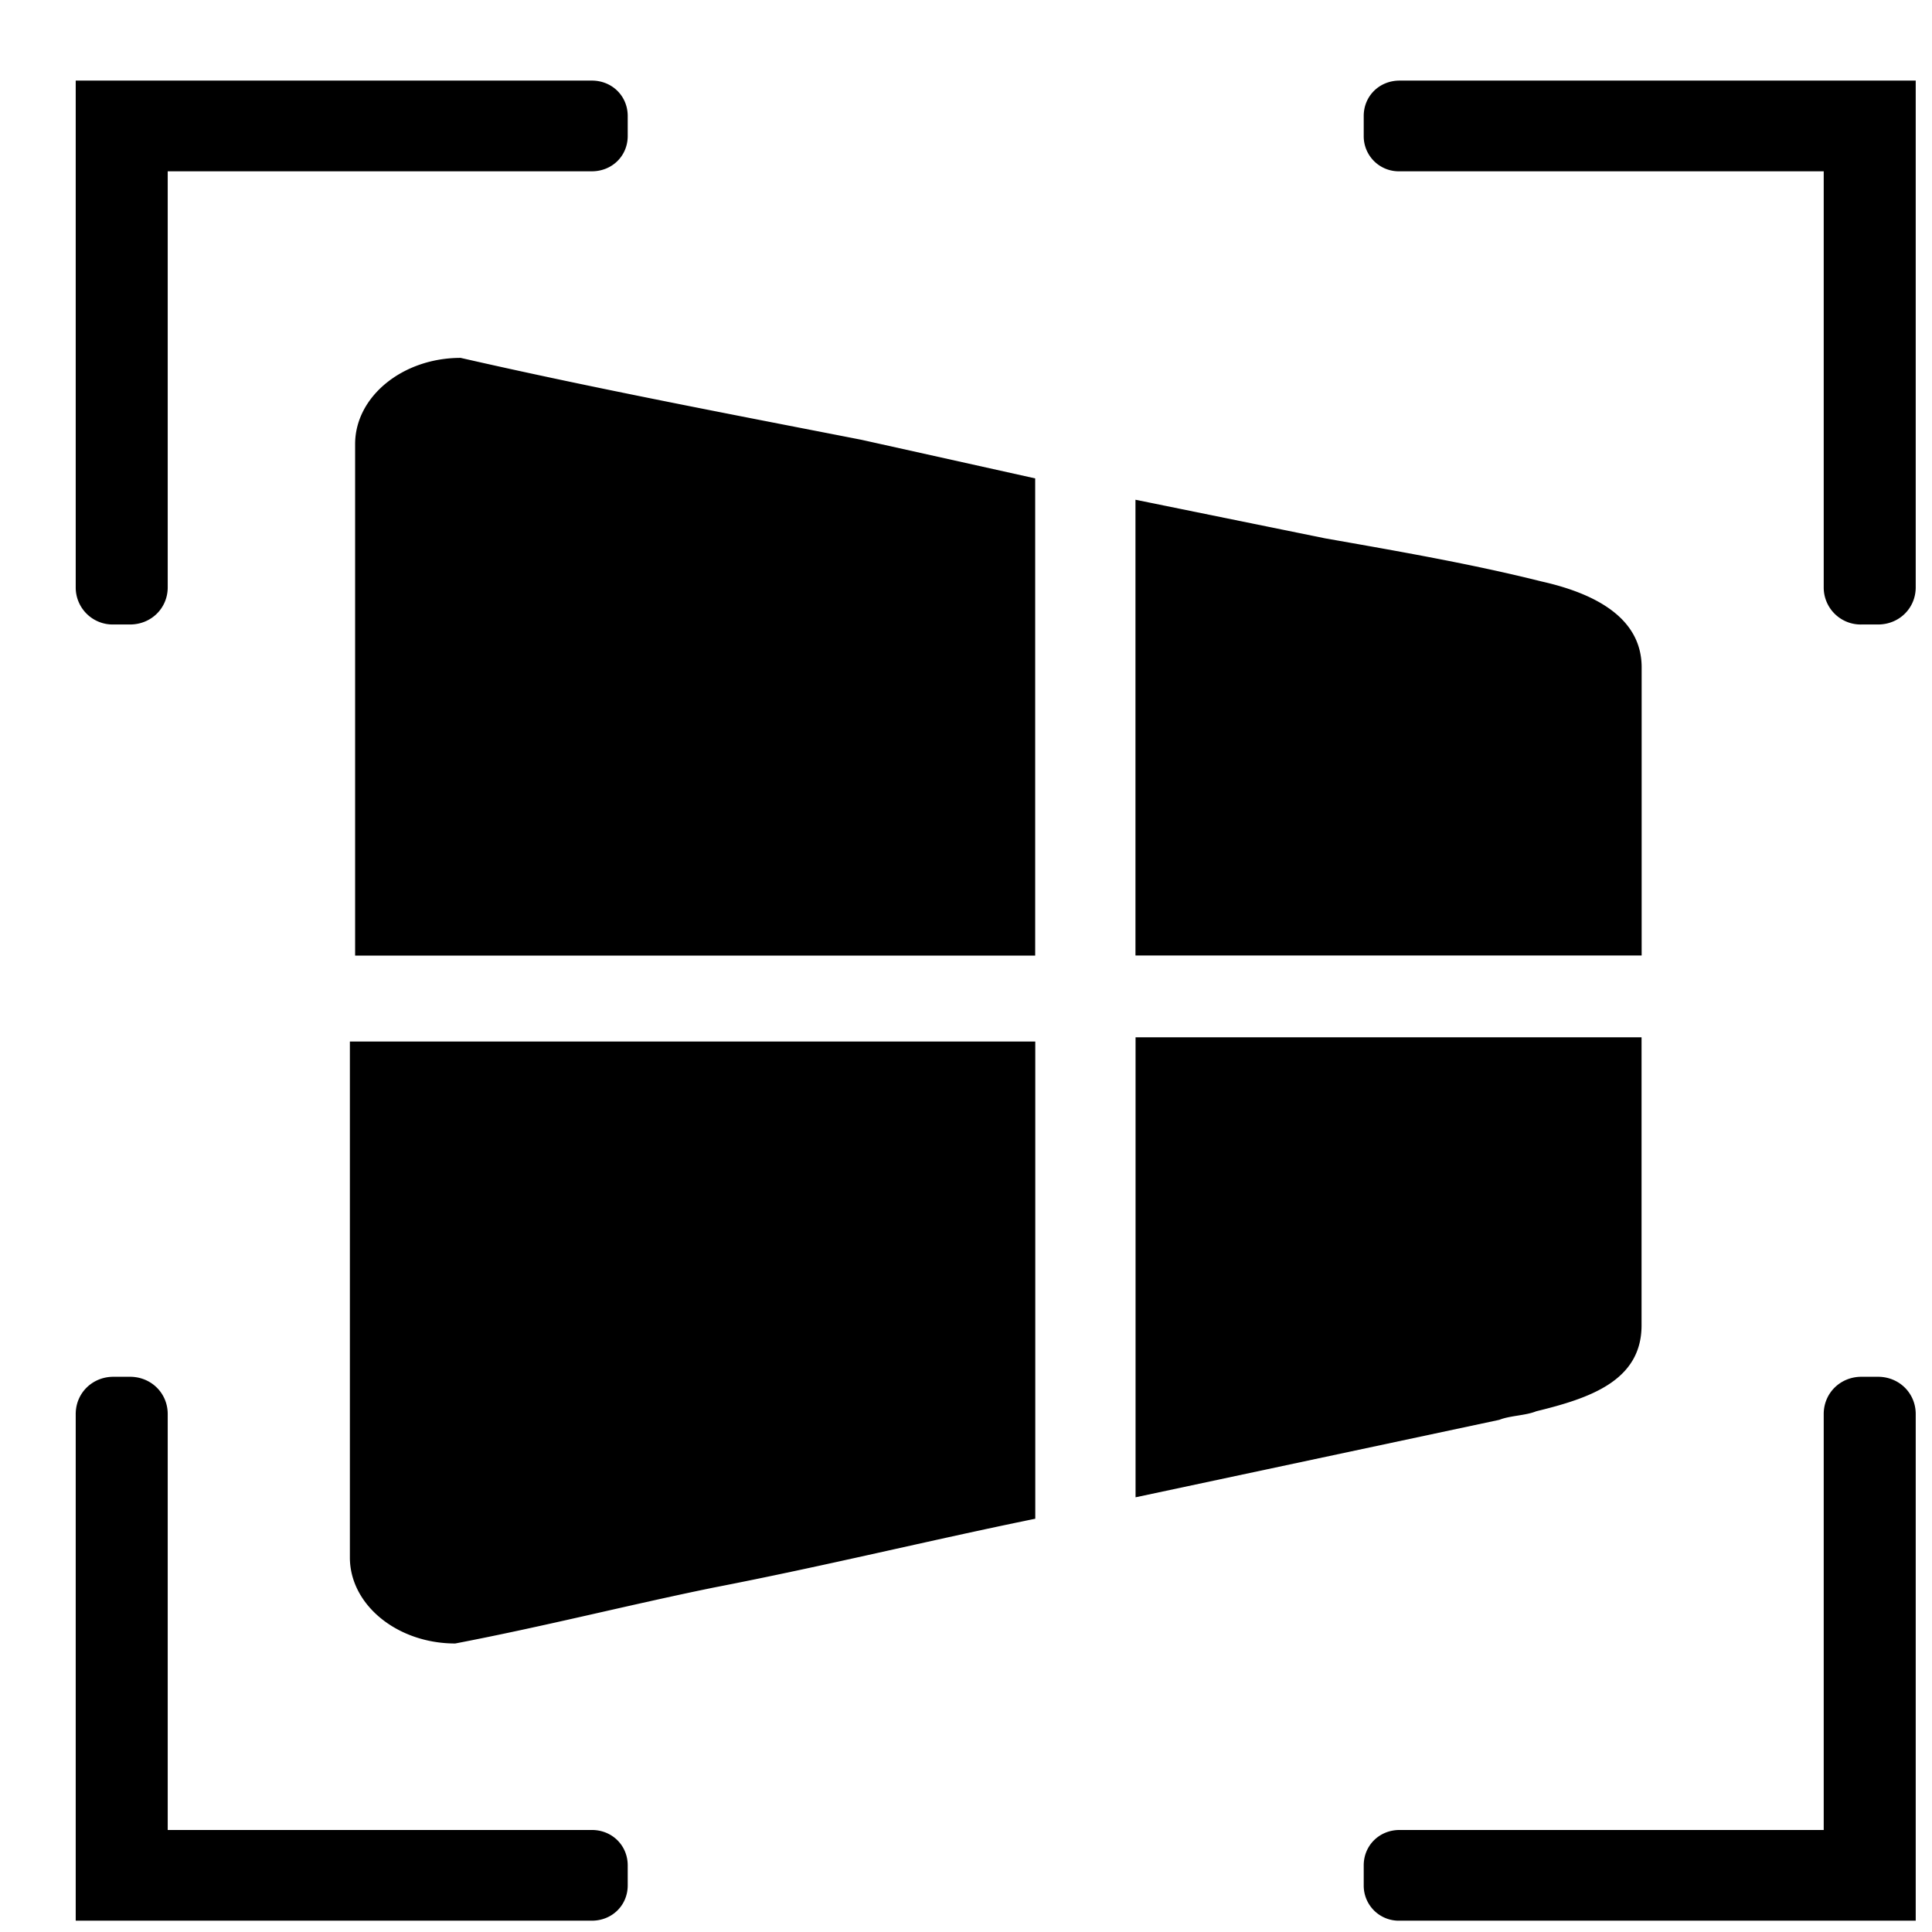 <svg t="1601447355703" class="icon" viewBox="0 0 1024 1024" version="1.1" xmlns="http://www.w3.org/2000/svg" p-id="24620" width="200" height="200"><path d="M68.901 729.722c11.215 0 19.992 8.68 19.992 19.749v220.453h224.792c10.728 0 19.017 8.192 19.017 18.773v10.581c0 10.581-8.29 18.725-19.017 18.725H40.131V749.47c0-11.069 8.777-19.749 19.992-19.749h8.777z m926.476 0c11.215 0 19.992 8.68 19.992 19.749v268.532h-273.554a18.578 18.578 0 0 1-19.017-18.725v-10.581c0-10.581 8.29-18.773 19.017-18.773h224.792V749.47c0-11.069 8.777-19.749 19.992-19.749z m-446.659-177.688v252.928c-55.881 11.41-111.762 25.112-170.423 36.474-44.715 9.118-89.429 20.529-137.021 29.647-30.72 0-55.832-20.48-55.832-45.592v-273.457h363.276z m321.341-2.292v152.722c0 29.598-27.892 38.717-55.832 45.544-5.608 2.292-13.995 2.292-19.554 4.535l-192.805 41.058v-243.81h268.19z m-268.239-284.867l100.645 20.48c39.107 6.875 78.214 13.702 114.542 22.821 30.72 6.875 53.102 20.529 53.102 45.544v152.722h-268.288V264.875zM244.151 189.684c69.827 15.945 142.482 29.745 212.358 43.398l92.16 20.48v252.928H188.221v-271.116c0-25.161 25.161-45.69 55.93-45.69zM313.685 42.715c10.728 0 19.017 8.192 19.017 18.773v10.581c0 10.581-8.29 18.725-19.017 18.725h-224.792v220.501c0 11.069-8.777 19.7-19.992 19.7h-8.777a19.602 19.602 0 0 1-19.992-19.7V42.715z m701.684 0v268.581c0 11.069-8.777 19.7-19.992 19.7h-8.777a19.602 19.602 0 0 1-19.992-19.7V90.795h-224.792a18.578 18.578 0 0 1-19.017-18.725v-10.581c0-10.581 8.29-18.773 19.017-18.773h273.554z" p-id="24621"></path></svg>
